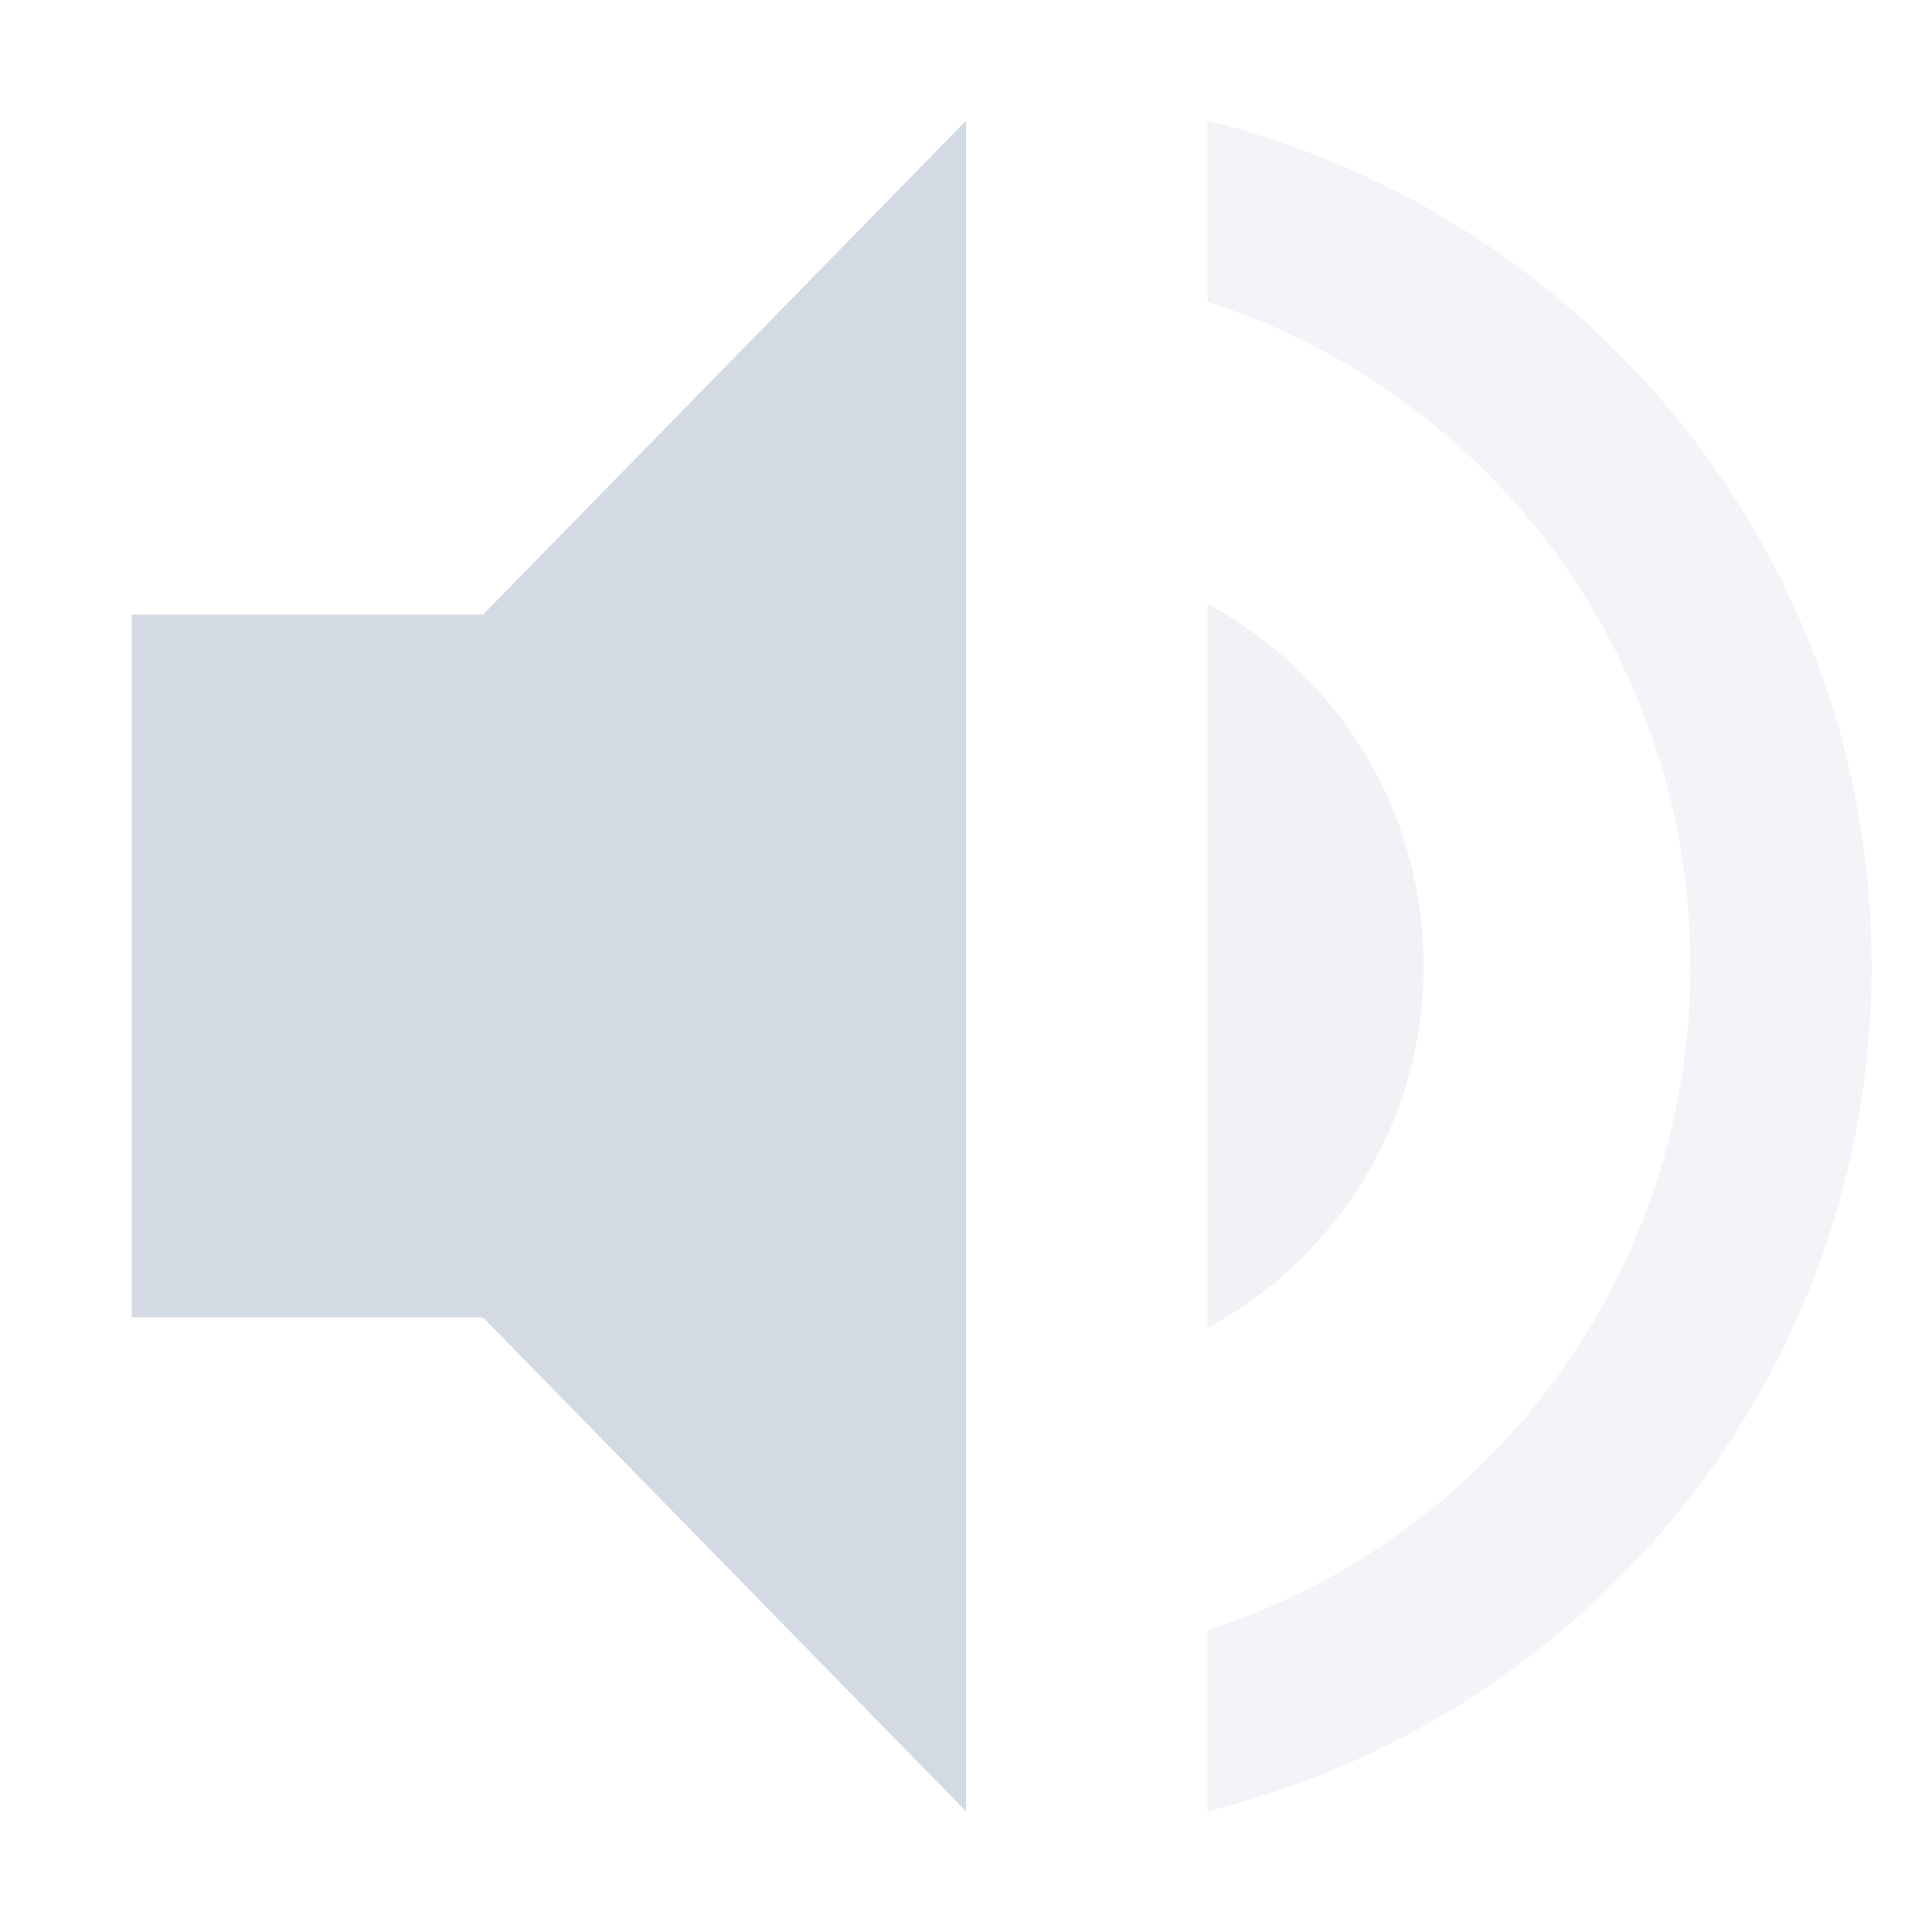 <svg xmlns="http://www.w3.org/2000/svg" width="16" height="16" version="1.1">
 <defs>
  <style id="current-color-scheme" type="text/css">
   .ColorScheme-Text { color:#d3dae3; } .ColorScheme-Highlight { color:#5294e2; }
  </style>
 </defs>
 <g>
  <path style="fill:currentColor" class="ColorScheme-Text" d="M 1.091,5.09 V 10.91 H 4 L 8,15 V 1 L 4,5.09 Z"/>
  <path style="opacity:0.3;fill:currentColor" class="ColorScheme-Text" d="M 10,1 V 2.5 C 12.32,3.24 14,5.43 14,8 14,10.57 12.32,12.76 10,13.5 V 15 C 13.15,14.22 15.5,11.4 15.5,8 15.5,4.6 13.15,1.78 10,1 Z"/>
  <path style="opacity:0.35;fill:currentColor" class="ColorScheme-Text" d="M 11.79,8 C 11.79,6.7 11.07,5.58 10,5 V 11 C 11.06,10.42 11.79,9.3 11.79,8 Z"/>
 </g>
</svg>
